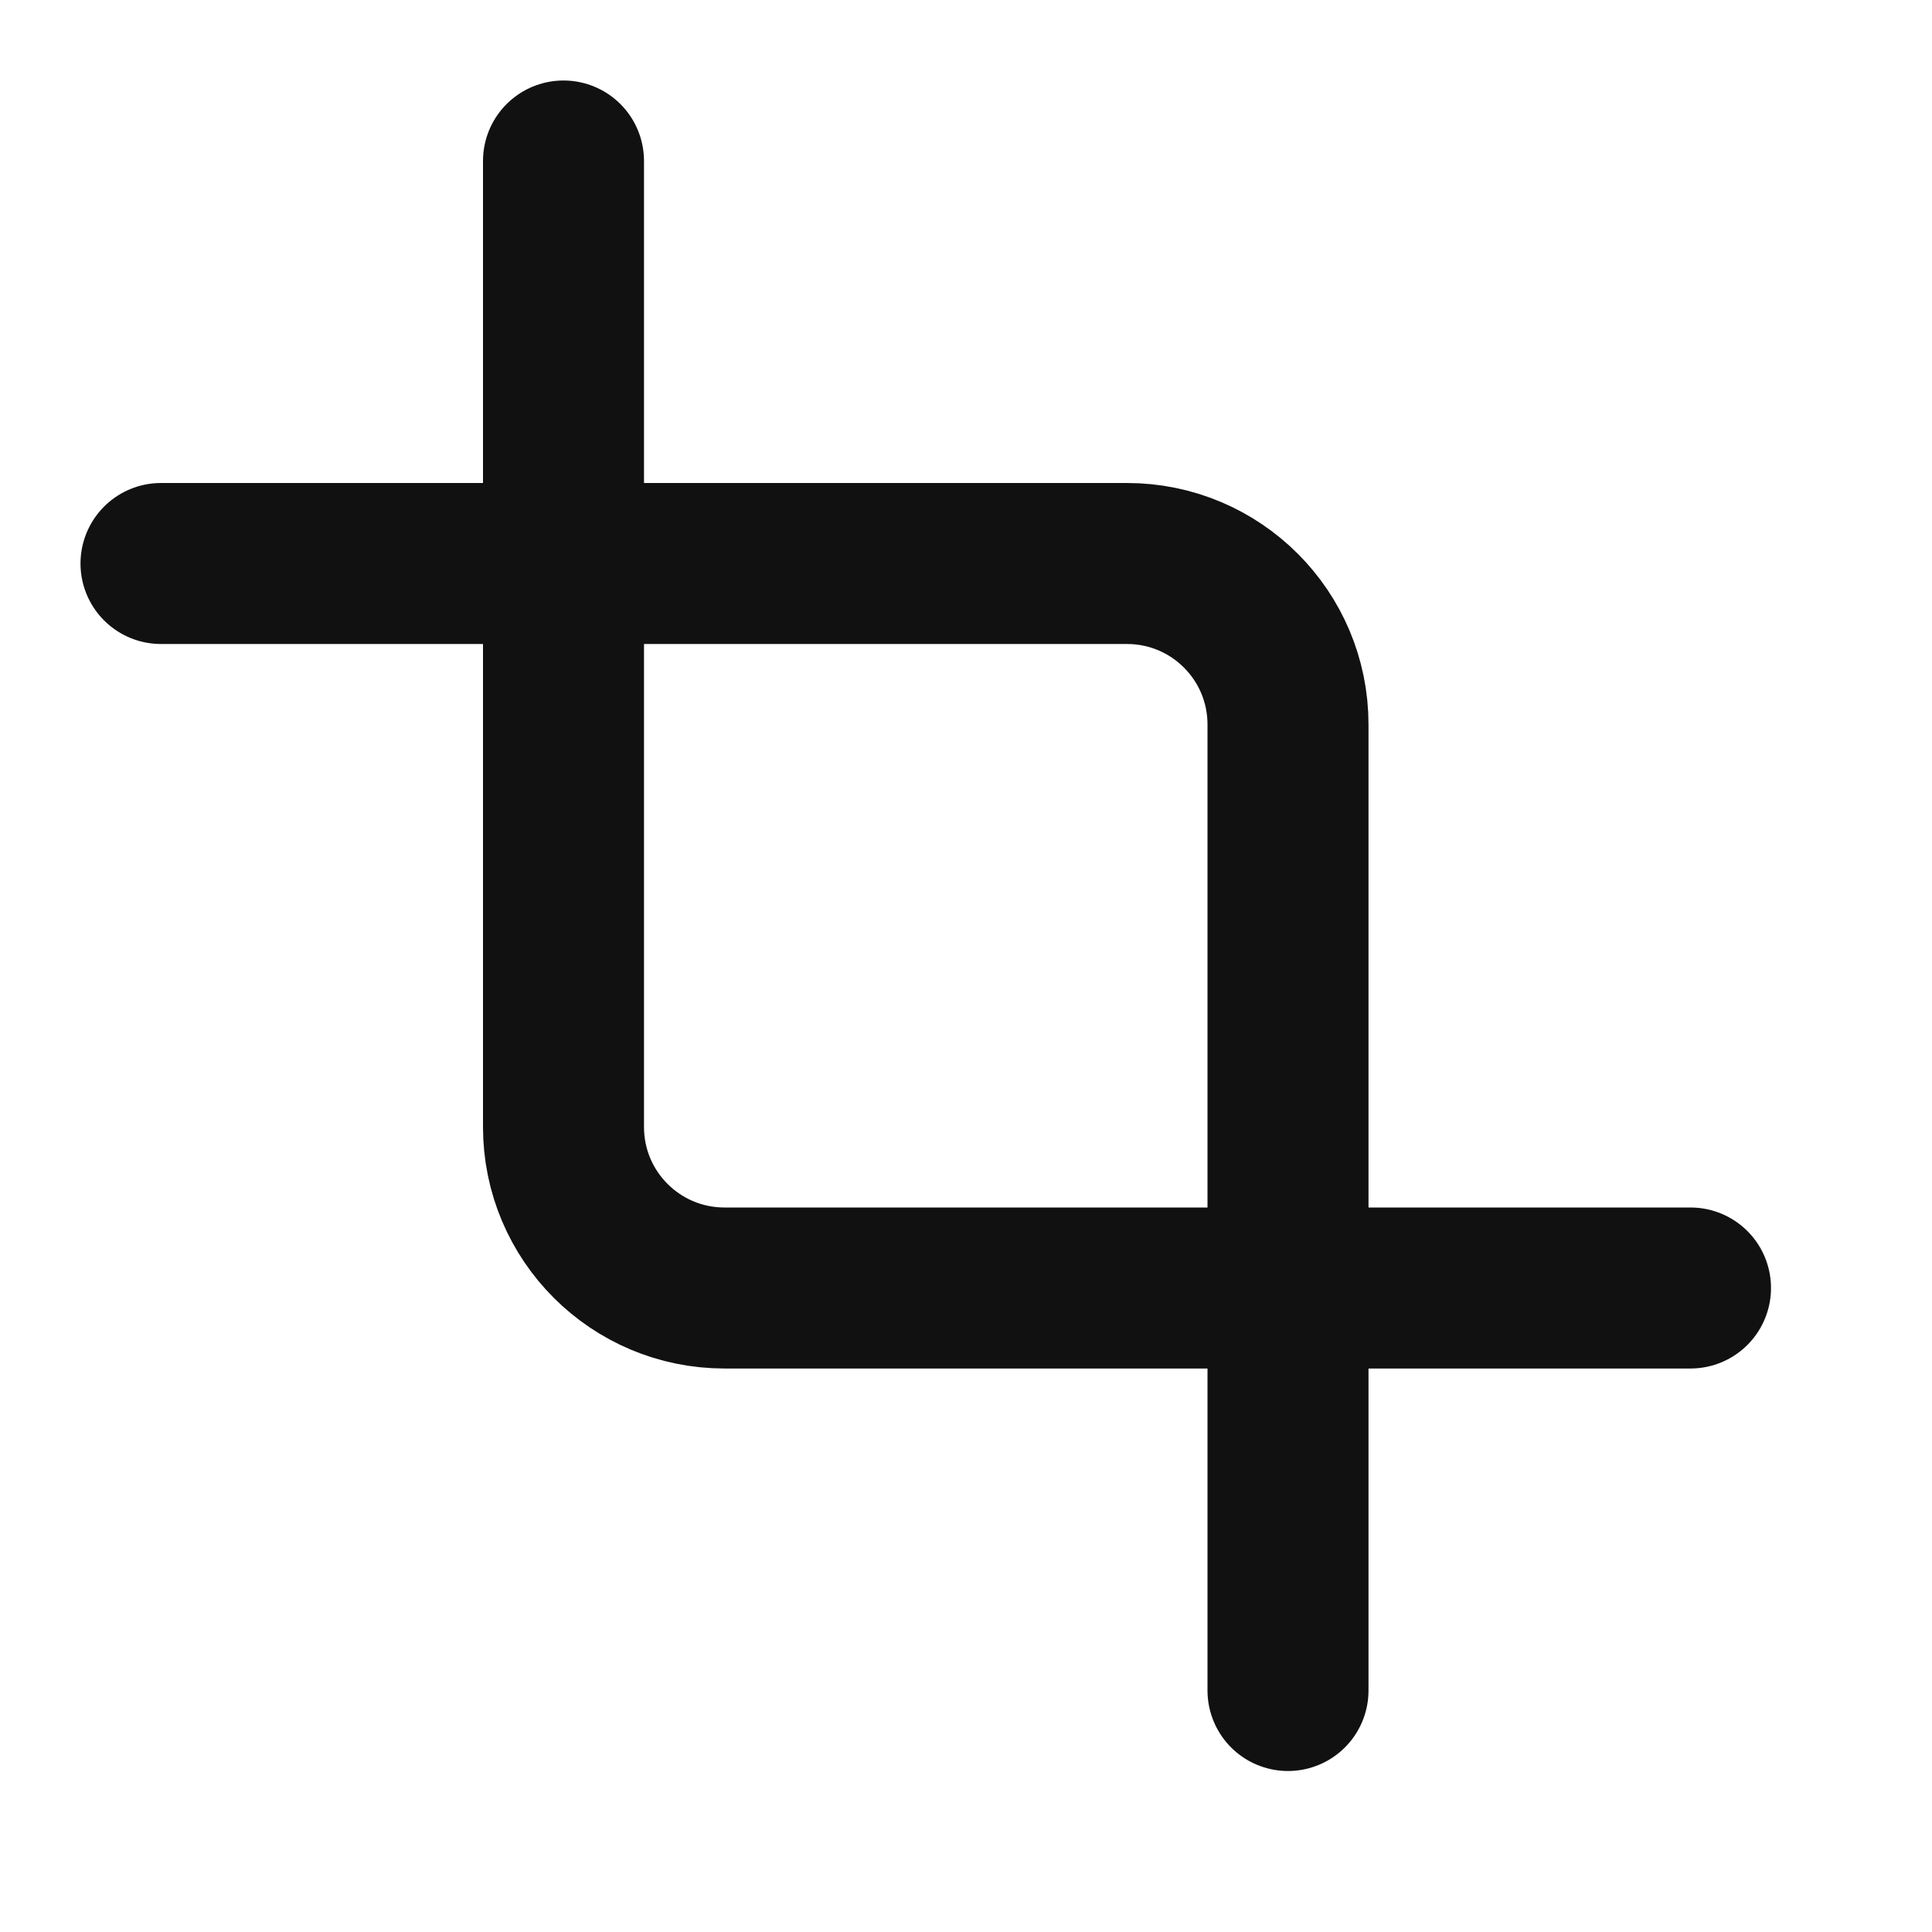 <svg width="24" height="24" viewBox="0 0 24 24" fill="none" xmlns="http://www.w3.org/2000/svg">
<path d="M7 2V14C7 15.105 7.895 16 9 16H21" stroke="#111111" stroke-width="2" stroke-linecap="round"/>
<path d="M16 21L16 9C16 7.895 15.105 7 14 7L2 7" stroke="#111111" stroke-width="2" stroke-linecap="round"/>
</svg>
